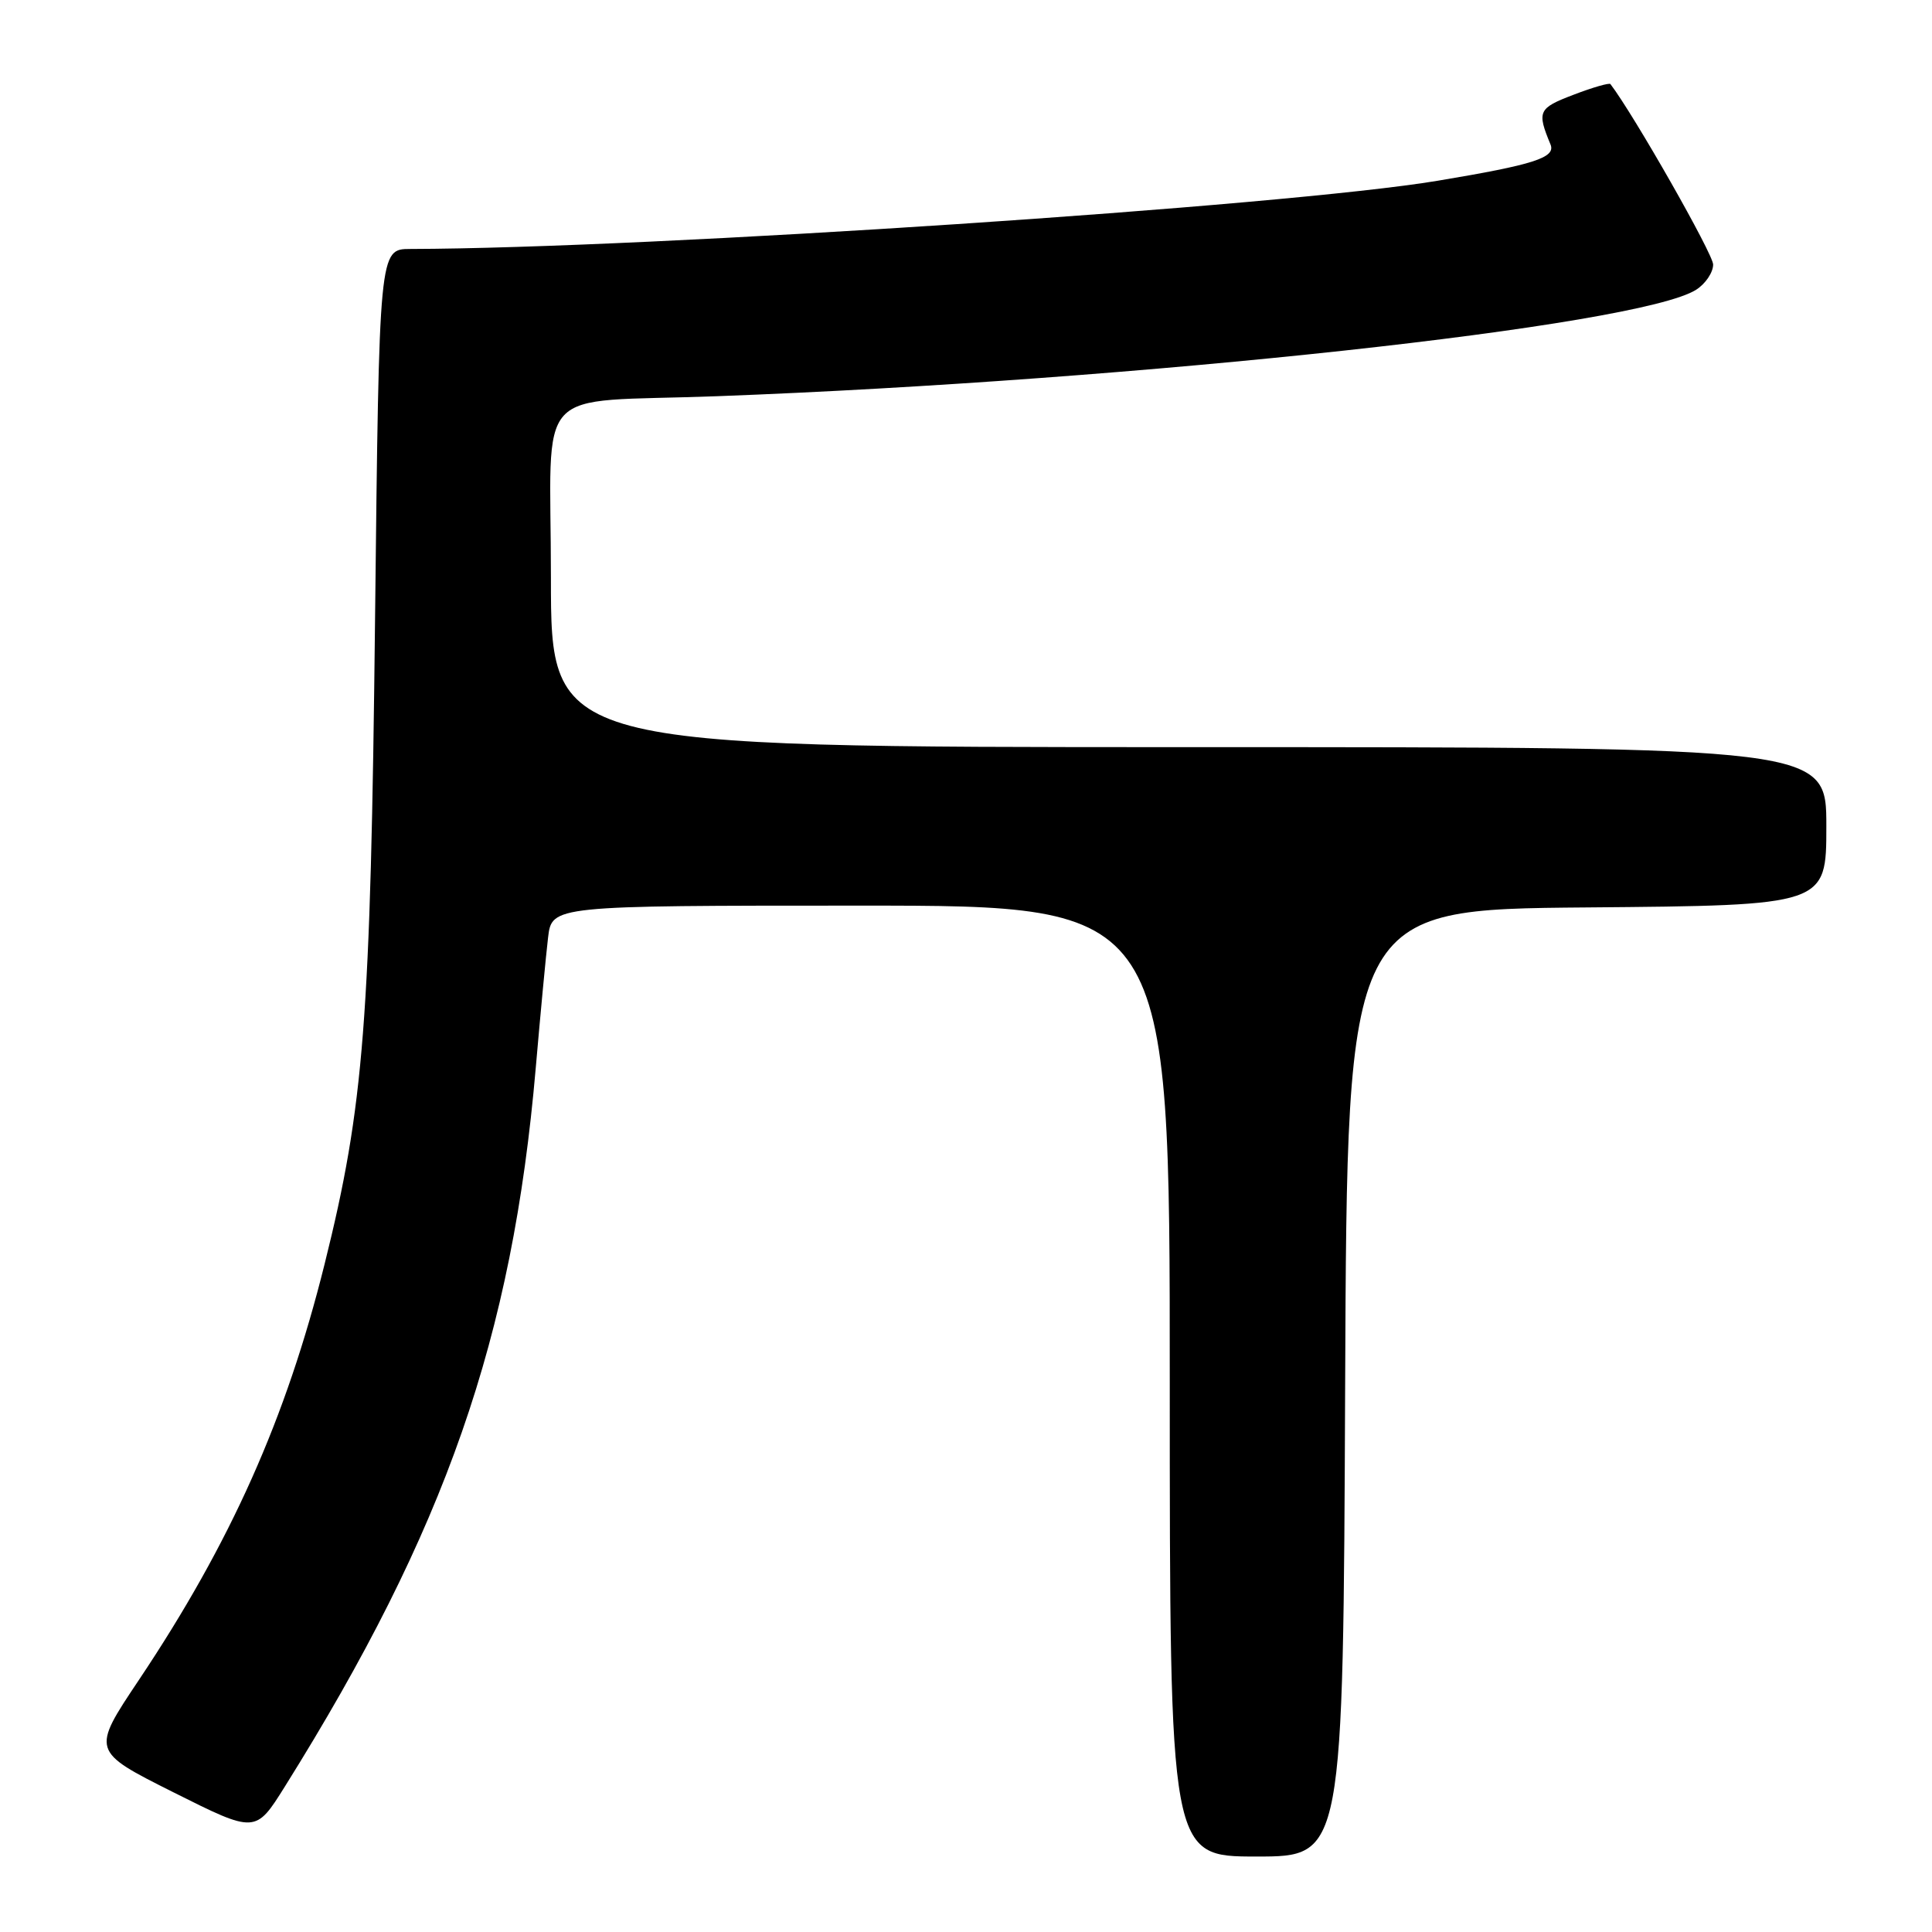 <?xml version="1.0" encoding="UTF-8" standalone="no"?>
<!DOCTYPE svg PUBLIC "-//W3C//DTD SVG 1.1//EN" "http://www.w3.org/Graphics/SVG/1.1/DTD/svg11.dtd" >
<svg xmlns="http://www.w3.org/2000/svg" xmlns:xlink="http://www.w3.org/1999/xlink" version="1.1" viewBox="0 0 256 256">
 <g >
 <path fill="currentColor"
d=" M 178.24 183.25 C 178.50 120.50 178.50 120.50 210.25 120.24 C 242.00 119.97 242.00 119.97 242.00 109.49 C 242.00 99.00 242.00 99.00 157.50 99.00 C 73.00 99.00 73.00 99.00 73.00 76.55 C 73.00 50.39 70.22 53.43 95.00 52.50 C 150.94 50.41 217.20 43.20 224.75 38.39 C 225.99 37.60 227.00 36.10 227.00 35.05 C 227.00 33.66 216.54 15.28 213.39 11.14 C 213.24 10.95 211.04 11.58 208.49 12.56 C 203.82 14.34 203.63 14.75 205.45 19.14 C 206.17 20.89 203.28 21.82 190.50 23.95 C 170.35 27.31 86.04 32.91 54.37 32.99 C 50.24 33.00 50.24 33.00 49.70 81.75 C 49.11 135.33 48.24 146.50 43.01 167.50 C 37.92 187.95 30.58 204.40 18.40 222.61 C 12.10 232.03 12.10 232.03 22.98 237.49 C 33.86 242.94 33.86 242.94 37.75 236.72 C 59.05 202.66 67.90 177.29 70.99 141.50 C 71.61 134.35 72.34 126.59 72.62 124.25 C 73.12 120.00 73.12 120.00 114.06 120.00 C 155.00 120.00 155.00 120.00 155.00 183.00 C 155.00 246.00 155.00 246.00 166.49 246.00 C 177.98 246.00 177.98 246.00 178.24 183.25 Z "/>
</g>
</svg>